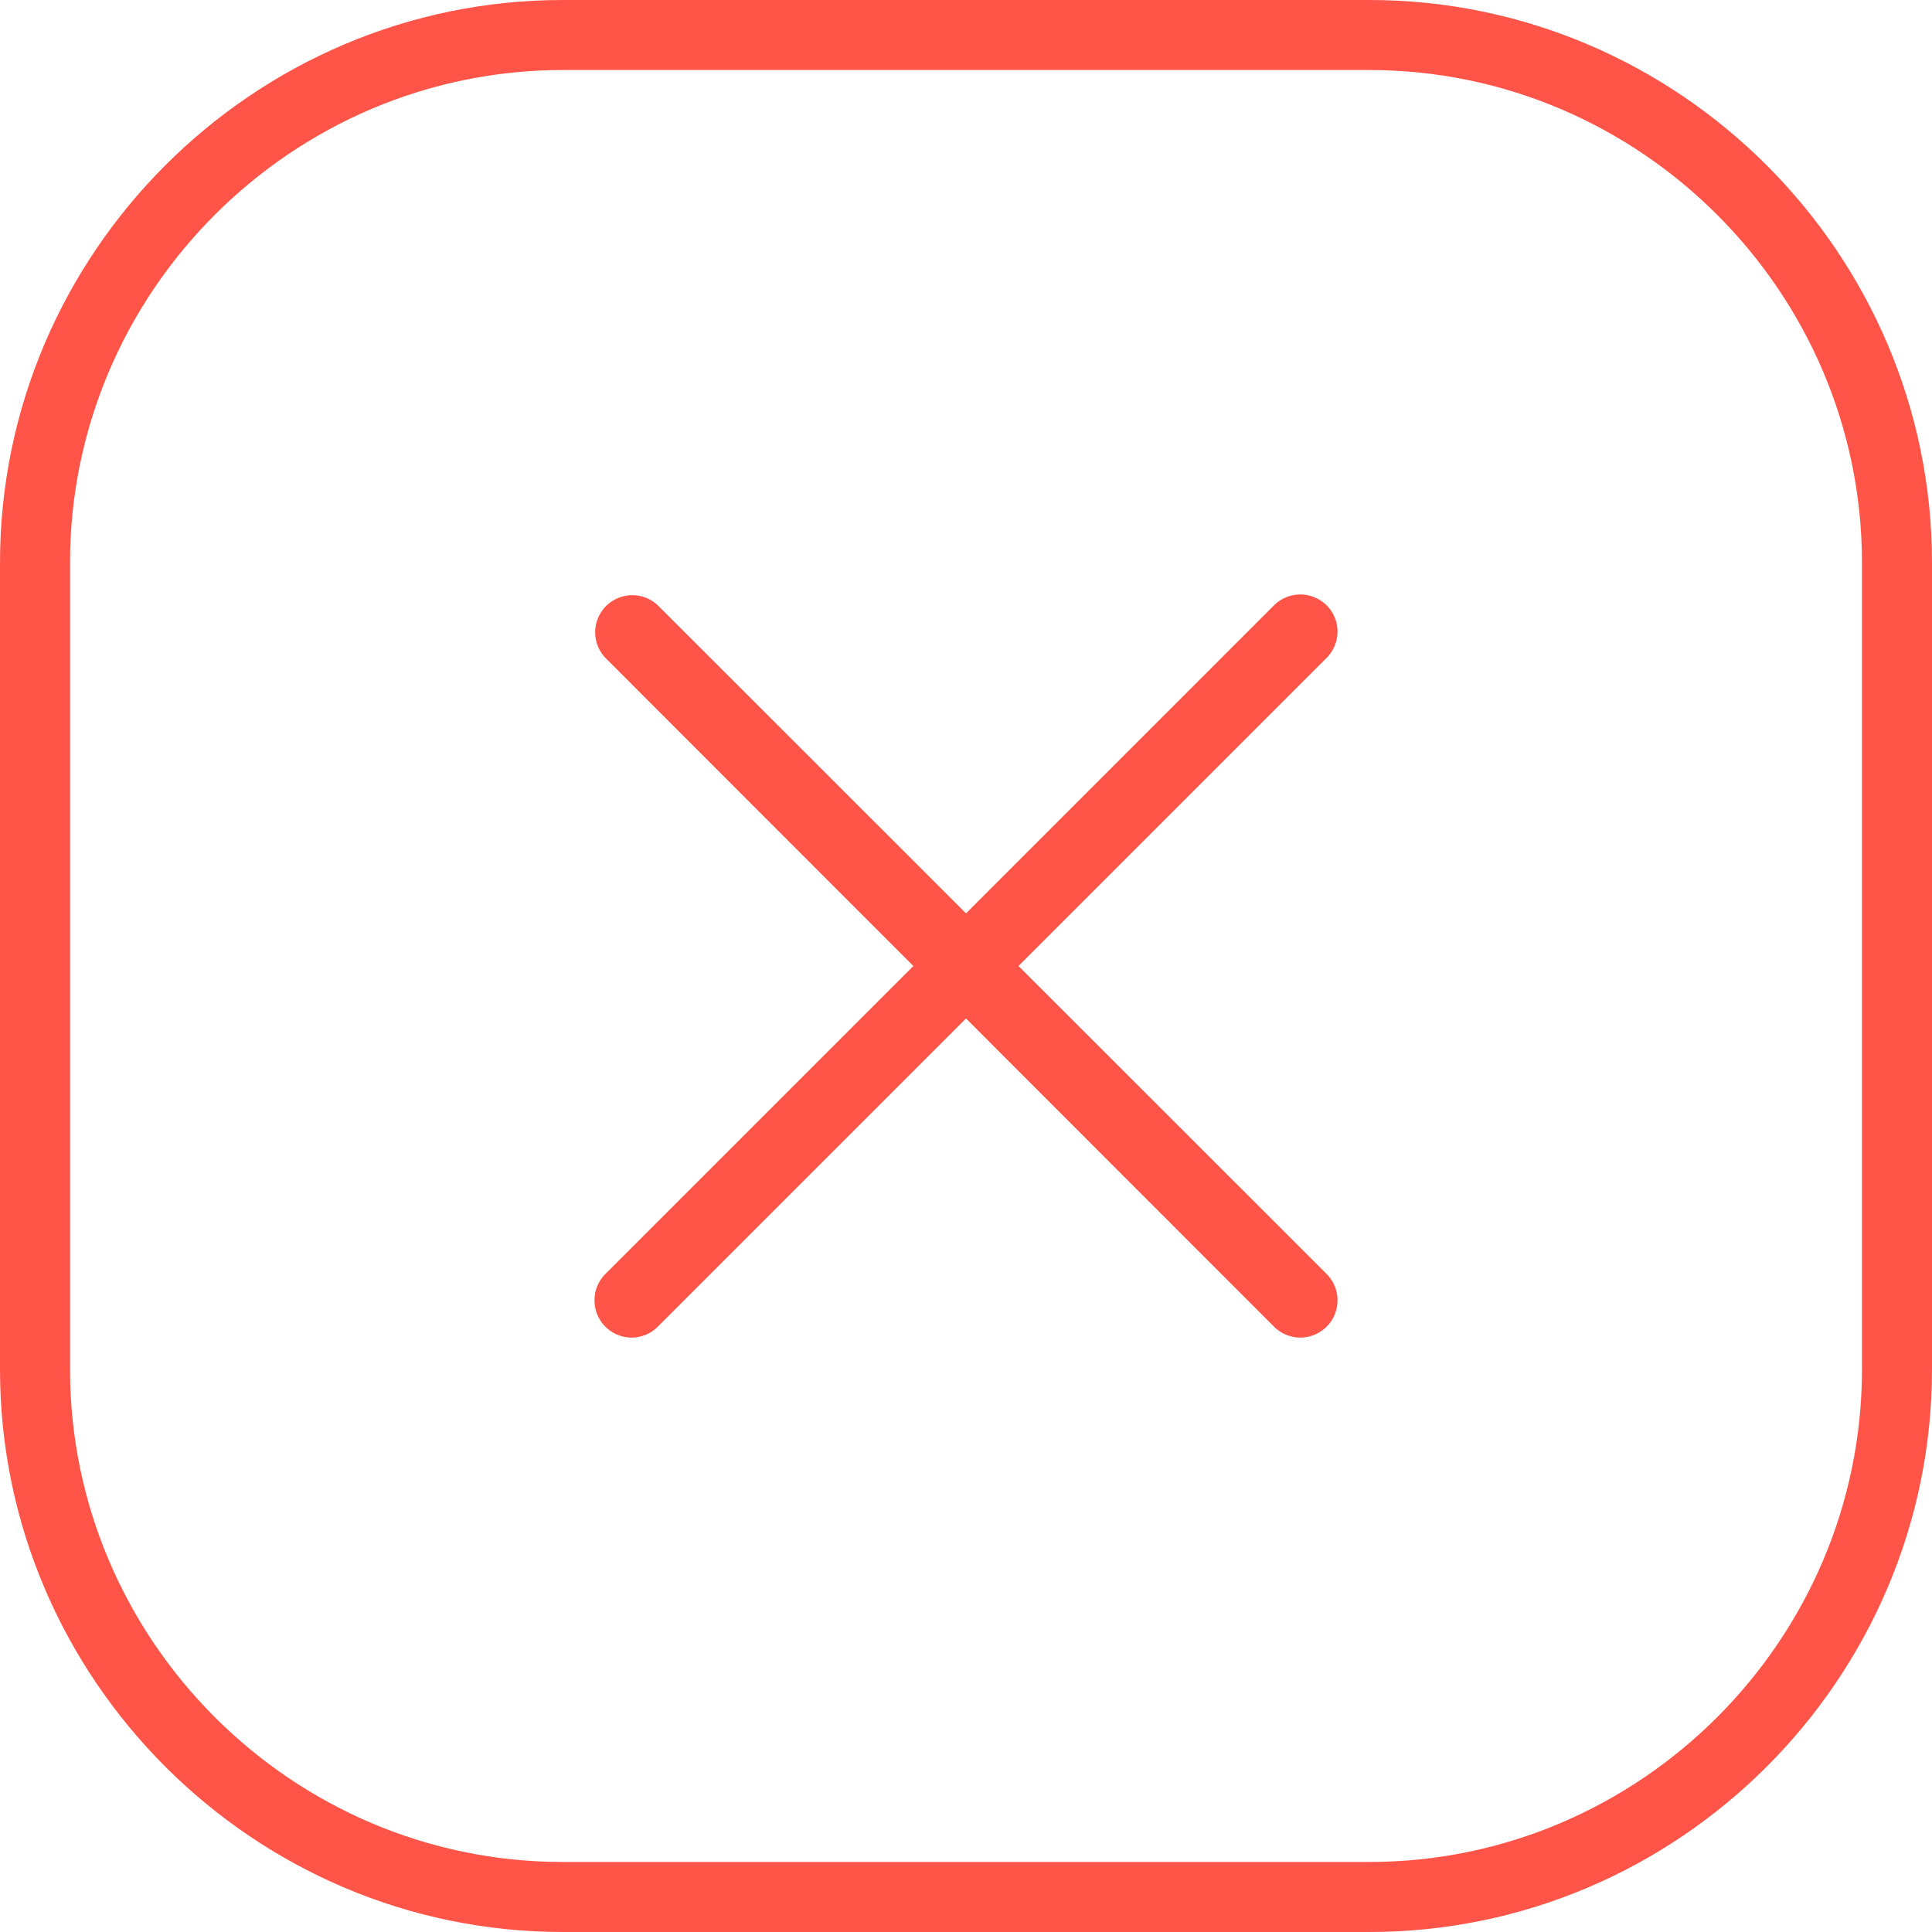 <svg xmlns="http://www.w3.org/2000/svg" id="NXReportFailure" width="110px" height="110px" fill="#ff5549" viewBox="0 0 120 120"><style>@-webkit-keyframes NXReportFailure2-animation{0%{opacity:0}40%,to{opacity:1}}@keyframes NXReportFailure2-animation{0%{opacity:0}40%,to{opacity:1}}@-webkit-keyframes NXReportFailure1-animation{0%{-webkit-transform:translate(60px,60px) scale(.5,.5) translate(-60px,-60px);transform:translate(60px,60px) scale(.5,.5) translate(-60px,-60px)}40%,to{-webkit-transform:translate(60px,60px) scale(1,1) translate(-60px,-60px);transform:translate(60px,60px) scale(1,1) translate(-60px,-60px)}60%{-webkit-transform:translate(60px,60px) scale(.95,.95) translate(-60px,-60px);transform:translate(60px,60px) scale(.95,.95) translate(-60px,-60px)}}@keyframes NXReportFailure1-animation{0%{-webkit-transform:translate(60px,60px) scale(.5,.5) translate(-60px,-60px);transform:translate(60px,60px) scale(.5,.5) translate(-60px,-60px)}40%,to{-webkit-transform:translate(60px,60px) scale(1,1) translate(-60px,-60px);transform:translate(60px,60px) scale(1,1) translate(-60px,-60px)}60%{-webkit-transform:translate(60px,60px) scale(.95,.95) translate(-60px,-60px);transform:translate(60px,60px) scale(.95,.95) translate(-60px,-60px)}}@-webkit-keyframes NXReportFailure3-animation{0%{-webkit-transform:translate(60px,60px) scale(.5,.5) translate(-60px,-60px);transform:translate(60px,60px) scale(.5,.5) translate(-60px,-60px)}50%,to{-webkit-transform:translate(60px,60px) scale(1,1) translate(-60px,-60px);transform:translate(60px,60px) scale(1,1) translate(-60px,-60px)}60%{-webkit-transform:translate(60px,60px) scale(.95,.95) translate(-60px,-60px);transform:translate(60px,60px) scale(.95,.95) translate(-60px,-60px)}}@keyframes NXReportFailure3-animation{0%{-webkit-transform:translate(60px,60px) scale(.5,.5) translate(-60px,-60px);transform:translate(60px,60px) scale(.5,.5) translate(-60px,-60px)}50%,to{-webkit-transform:translate(60px,60px) scale(1,1) translate(-60px,-60px);transform:translate(60px,60px) scale(1,1) translate(-60px,-60px)}60%{-webkit-transform:translate(60px,60px) scale(.95,.95) translate(-60px,-60px);transform:translate(60px,60px) scale(.95,.95) translate(-60px,-60px)}}@-webkit-keyframes NXReportFailure4-animation{0%{opacity:0}50%,to{opacity:1}}@keyframes NXReportFailure4-animation{0%{opacity:0}50%,to{opacity:1}}#NXReportFailure *{-webkit-animation-duration:1.2s;animation-duration:1.2s;-webkit-animation-timing-function:cubic-bezier(0,0,1,1);animation-timing-function:cubic-bezier(0,0,1,1)}</style><g style="-webkit-animation-name:NXReportFailure1-animation;animation-name:NXReportFailure1-animation;-webkit-animation-timing-function:cubic-bezier(.42,0,.58,1);animation-timing-function:cubic-bezier(.42,0,.58,1);-webkit-transform:translate(60px,60px) scale(1,1) translate(-60px,-60px)"><path d="M4.35 34.95c0-16.82 13.78-30.6 30.6-30.6h50.1c16.82 0 30.6 13.78 30.6 30.6v50.1c0 16.82-13.78 30.6-30.6 30.6h-50.1c-16.82 0-30.6-13.78-30.6-30.6v-50.1zM34.95 120h50.1c19.22 0 34.95-15.73 34.95-34.95v-50.1C120 15.73 104.27 0 85.05 0h-50.1C15.73 0 0 15.73 0 34.95v50.1C0 104.27 15.73 120 34.95 120z" style="-webkit-animation-name:NXReportFailure2-animation;animation-name:NXReportFailure2-animation;-webkit-animation-timing-function:cubic-bezier(.42,0,.58,1);animation-timing-function:cubic-bezier(.42,0,.58,1)" fill="inherit" data-animator-group="true" data-animator-type="2"></path></g><g style="-webkit-animation-name:NXReportFailure3-animation;animation-name:NXReportFailure3-animation;-webkit-animation-timing-function:cubic-bezier(.42,0,.58,1);animation-timing-function:cubic-bezier(.42,0,.58,1);-webkit-transform:translate(60px,60px) scale(1,1) translate(-60px,-60px)"><path d="M82.4 37.6c-.9-.9-2.37-.9-3.27 0L60 56.73 40.86 37.6a2.306 2.306 0 0 0-3.26 3.26L56.73 60 37.6 79.13c-.9.9-.9 2.37 0 3.27.45.45 1.04.68 1.63.68.59 0 1.18-.23 1.63-.68L60 63.26 79.13 82.4c.45.45 1.05.68 1.64.68.58 0 1.18-.23 1.63-.68.9-.9.9-2.37 0-3.27L63.26 60 82.4 40.86c.9-.91.9-2.36 0-3.26z" style="-webkit-animation-name:NXReportFailure4-animation;animation-name:NXReportFailure4-animation;-webkit-animation-timing-function:cubic-bezier(.42,0,.58,1);animation-timing-function:cubic-bezier(.42,0,.58,1)" fill="inherit" data-animator-group="true" data-animator-type="2"></path></g></svg>

